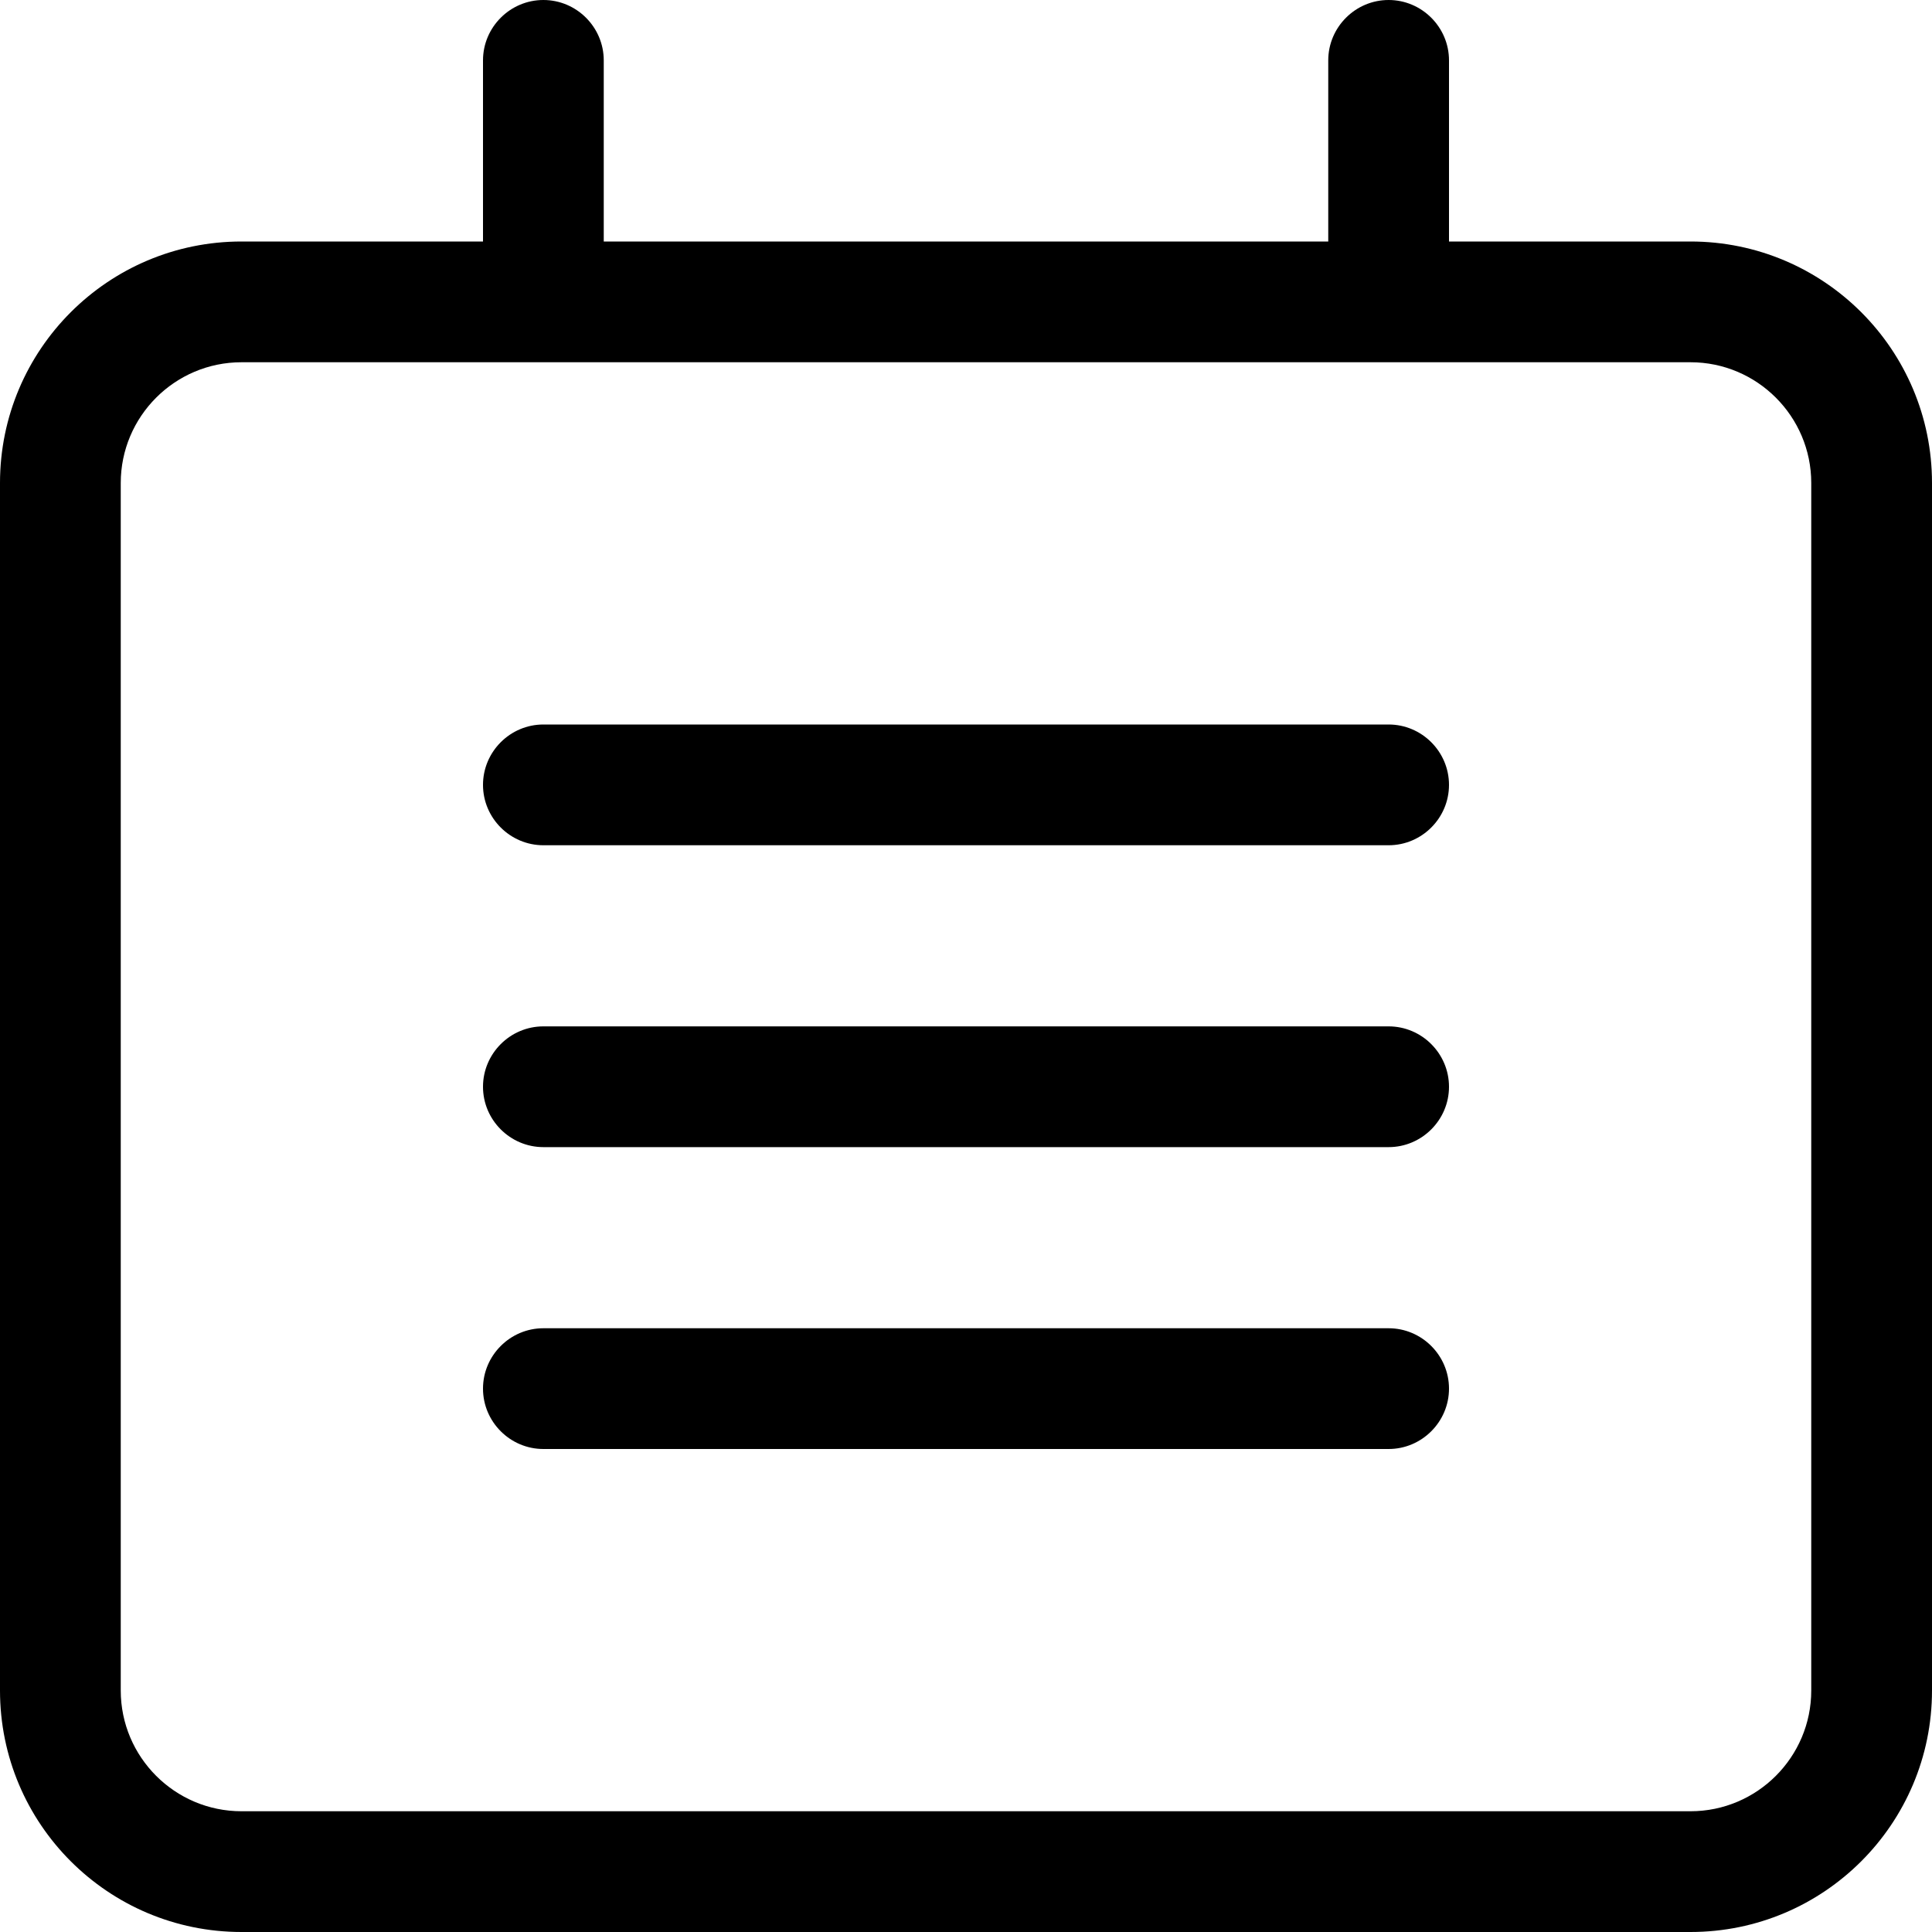 <svg width="16" height="16" viewBox="0 0 16 16" xmlns="http://www.w3.org/2000/svg"><title>meetings/calendar-week_16</title><path d="M14 2c1.104 0 2 .895 2 2l0 10c0 1.105-.896 2-2 2L2 16c-1.104 0-2-.895-2-2L0 4c0-1.105.896-2 2-2l2 0L4 .5c0-.275.225-.5.5-.5.275 0 .5.225.5.5L5 2l6 0 0-1.5c0-.275.225-.5.5-.5.275 0 .5.225.5.5L12 2l2 0zm1 12l0-10c0-.551-.448-1-1-1L2 3c-.552 0-1 .449-1 1l0 10c0 .551.448 1 1 1l12 0c.552 0 1-.449 1-1zM4.5 11l7 0c.275 0 .5.225.5.5 0 .275-.225.5-.5.5l-7 0c-.275 0-.5-.225-.5-.5 0-.275.225-.5.5-.5zm0-2.5l7 0c.275 0 .5.225.5.5 0 .275-.225.5-.5.5l-7 0c-.275 0-.5-.225-.5-.5 0-.275.225-.5.5-.5zm0-2.5l7 0c.275 0 .5.225.5.5 0 .275-.225.5-.5.5l-7 0c-.275 0-.5-.225-.5-.5 0-.275.225-.5.5-.5z" fill="#000" fill-rule="evenodd"/></svg>